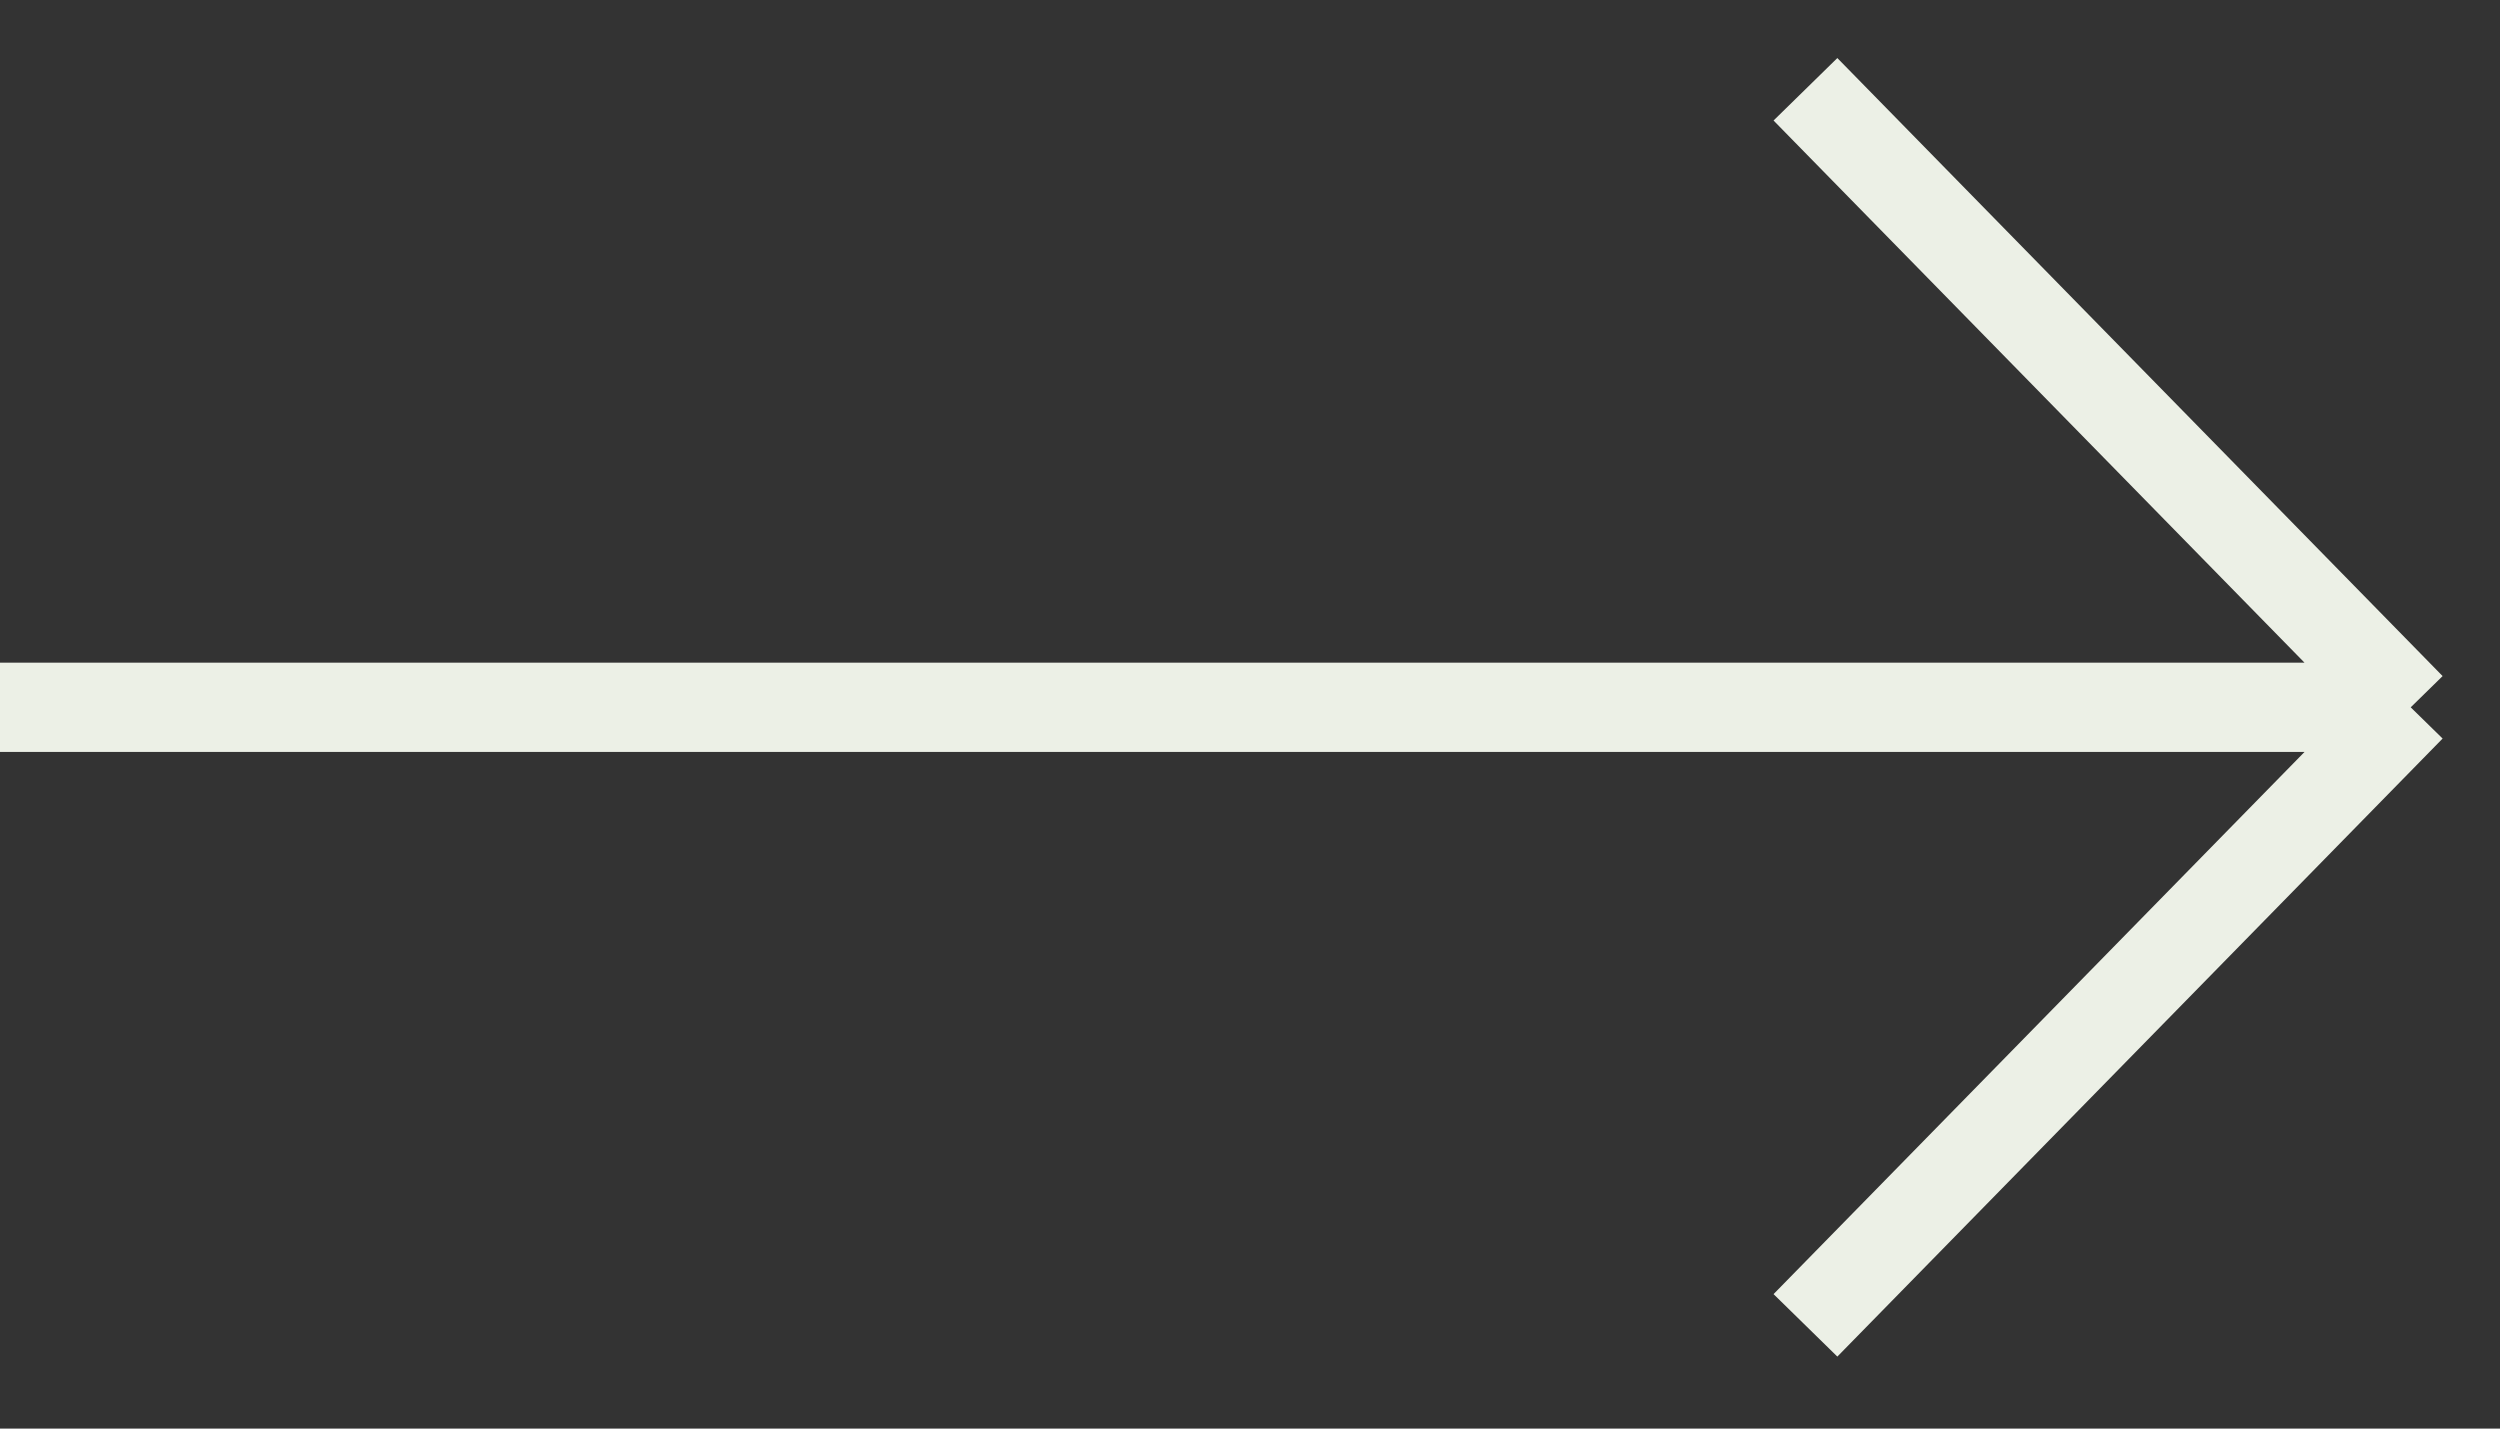 <svg width="28" height="16" viewBox="0 0 28 16" fill="none" xmlns="http://www.w3.org/2000/svg">
<rect x="0" y="0" width="28" height="16" fill="#333333" stroke="none"/>
<path d="M27 7.922L20.221 1M27 7.922L20.221 14.844M27 7.922H0" stroke="#ECF0E6"/>
</svg>
